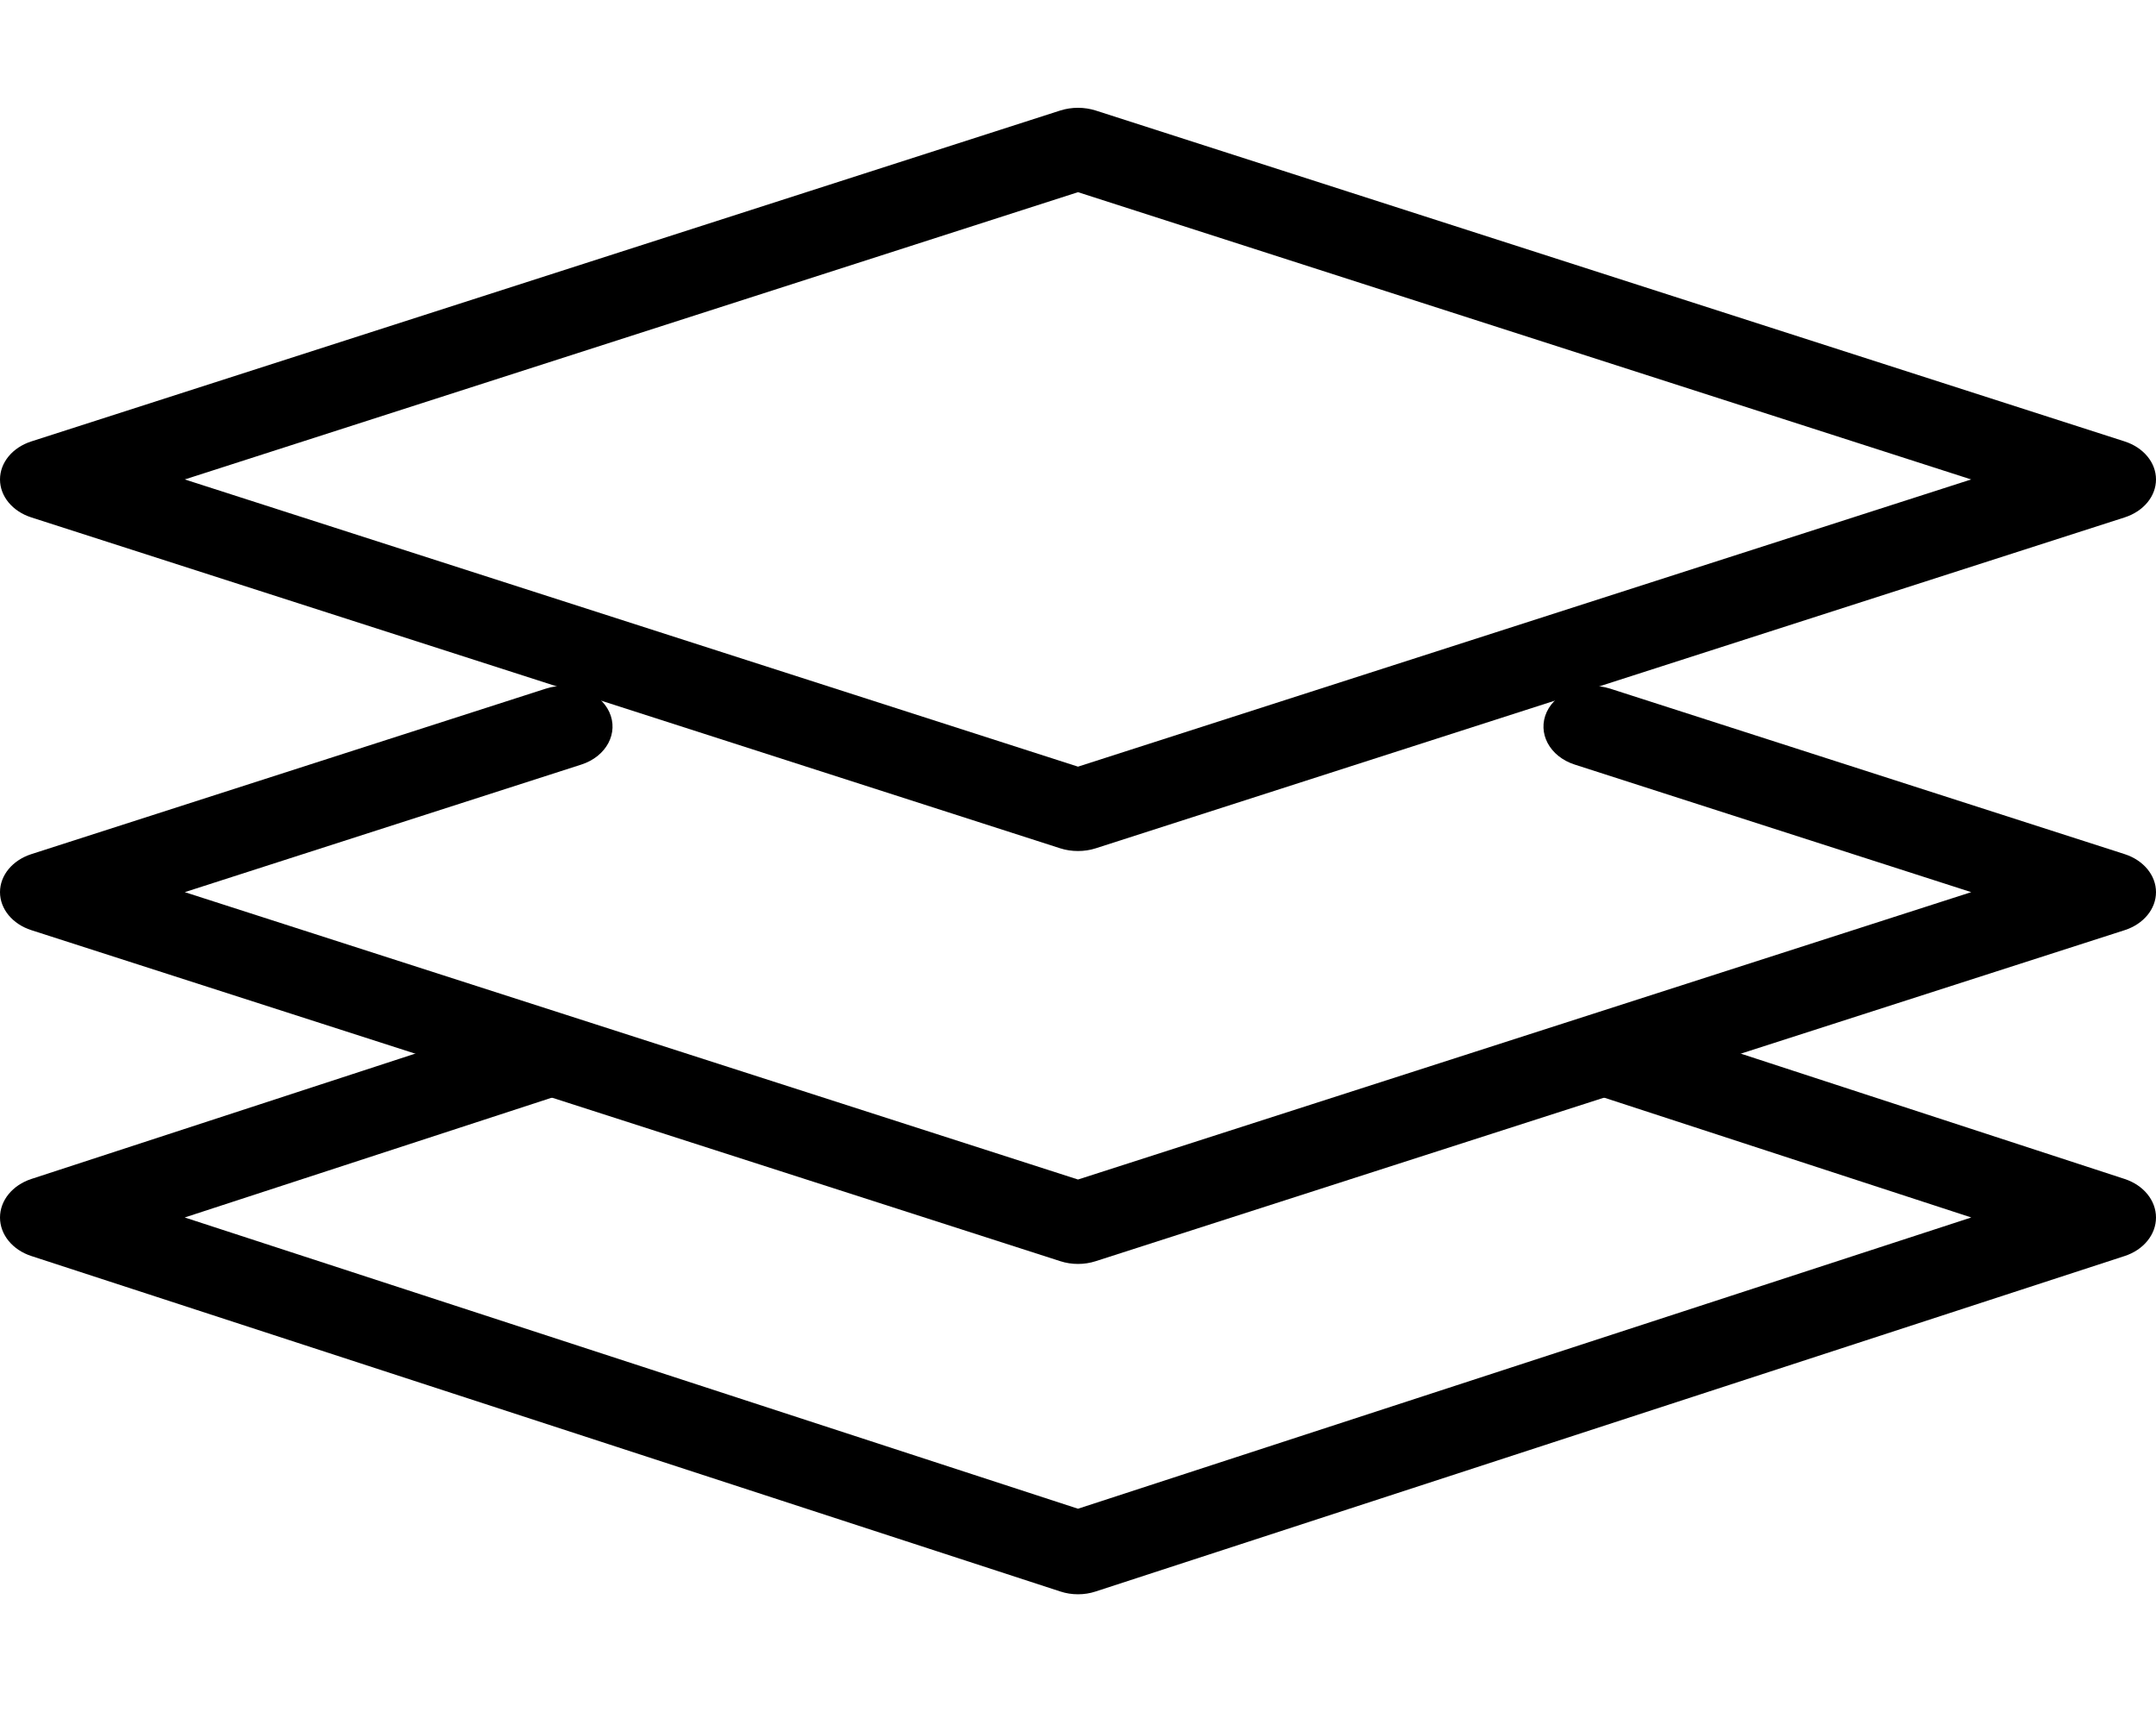 <?xml version="1.0" encoding="UTF-8"?>
<svg width="35px" height="28px" viewBox="0 0 40 28" version="1.1" xmlns="http://www.w3.org/2000/svg" xmlns:xlink="http://www.w3.org/1999/xlink">
    <title>dashboard icon</title>
    <desc>Created with Sketch.</desc>
    <defs></defs>
    <g id="ooto-Productivity-Dashboards" stroke="none" stroke-width="1" fill="none" fill-rule="evenodd">
        <g id="Events-Tab" transform="translate(-31, -151)" fill="#000000">
            <g id="main-nav" transform="translate(-6, -61)">
                <g id="dashboard-icon" transform="translate(37, 212)">
                    <path d="M3.428,6.894 L20,12.222 L36.571,6.894 L20,1.565 L3.428,6.894 Z M20,13.787 C19.888,13.787 19.776,13.771 19.671,13.737 L0.58,7.598 C0.23,7.485 0,7.206 0,6.894 C0,6.582 0.23,6.302 0.58,6.189 L19.671,0.05 C19.883,-0.017 20.116,-0.017 20.328,0.05 L39.419,6.189 C39.769,6.302 40,6.582 40,6.894 C40,7.206 39.769,7.485 39.419,7.598 L20.328,13.737 C20.223,13.771 20.111,13.787 20,13.787 L20,13.787 Z" id="Fill-1"></path>
                    <path d="M20,21.447 C19.889,21.447 19.777,21.43 19.672,21.396 L0.581,15.255 C0.231,15.142 0,14.862 0,14.55 C0,14.238 0.231,13.958 0.581,13.845 L10.126,10.775 C10.595,10.624 11.121,10.817 11.303,11.206 C11.484,11.596 11.251,12.034 10.783,12.184 L3.428,14.55 L20,19.881 L36.572,14.55 L29.217,12.184 C28.749,12.034 28.516,11.596 28.697,11.206 C28.879,10.818 29.404,10.625 29.874,10.775 L39.419,13.845 C39.769,13.958 40,14.238 40,14.55 C40,14.862 39.769,15.142 39.419,15.255 L20.328,21.396 C20.223,21.43 20.111,21.447 20,21.447" id="Fill-4"></path>
                    <path d="M20,27.575 C19.889,27.575 19.777,27.558 19.672,27.523 L0.581,21.3 C0.231,21.186 0,20.902 0,20.586 C0,20.269 0.231,19.986 0.581,19.871 L9.672,16.903 C10.141,16.75 10.666,16.946 10.848,17.341 C11.029,17.735 10.796,18.179 10.328,18.333 L3.427,20.585 L20,25.988 L36.573,20.585 L29.672,18.333 C29.204,18.179 28.971,17.735 29.152,17.341 C29.334,16.946 29.86,16.751 30.328,16.903 L39.419,19.871 C39.769,19.986 40,20.269 40,20.586 C40,20.902 39.769,21.186 39.419,21.3 L20.328,27.523 C20.223,27.558 20.111,27.575 20,27.575" id="Fill-6"></path>
                </g>
            </g>
        </g>
    </g>
</svg>